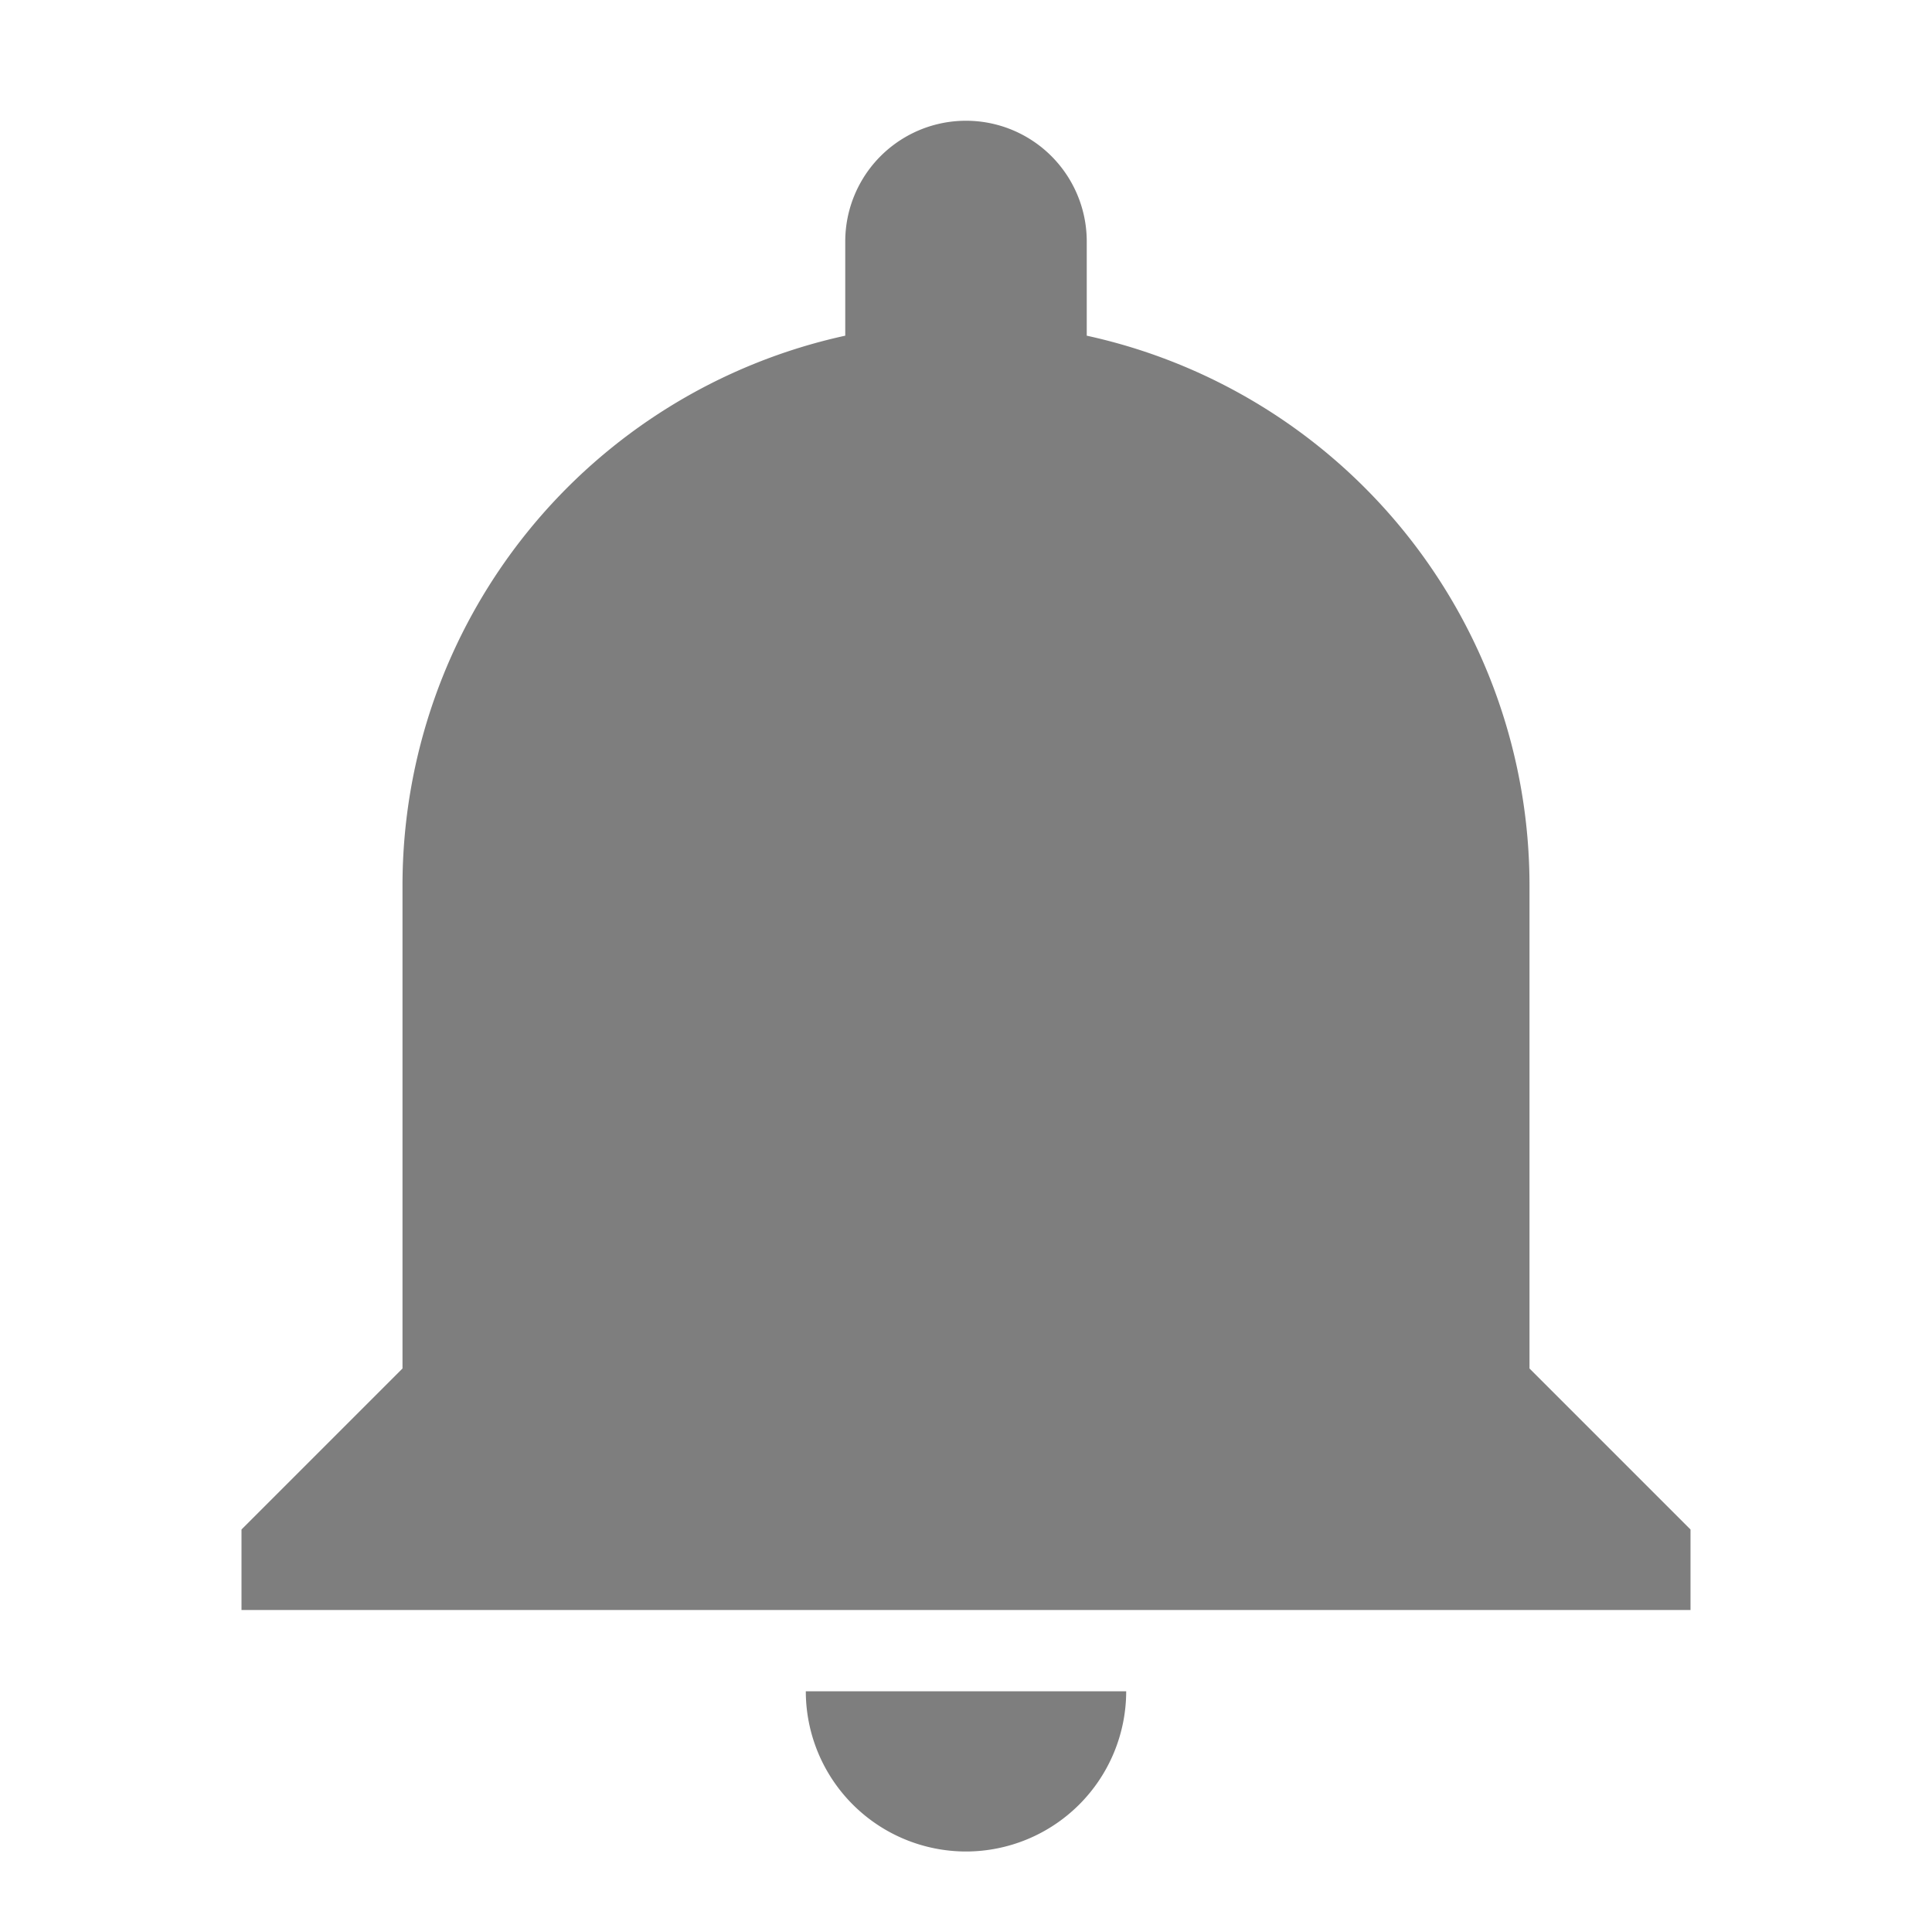 <svg id="bell-gray" xmlns="http://www.w3.org/2000/svg" width="24" height="24" viewBox="0 0 24 24">
  <rect id="Boundary" width="24" height="24" fill="none"/>
  <path id="_Color" data-name=" ↳Color" d="M9,21.5a1.992,1.992,0,0,1-1.99-1.99h3.98A1.992,1.992,0,0,1,9,21.5Zm9-3H0v-1l2-2v-6A6.992,6.992,0,0,1,7.5,2.67V1.5a1.5,1.5,0,0,1,3,0V2.67A6.992,6.992,0,0,1,16,9.5v6l2,2v1Z" transform="translate(3 1.5)" fill="#7e7e7e"/>
</svg>
